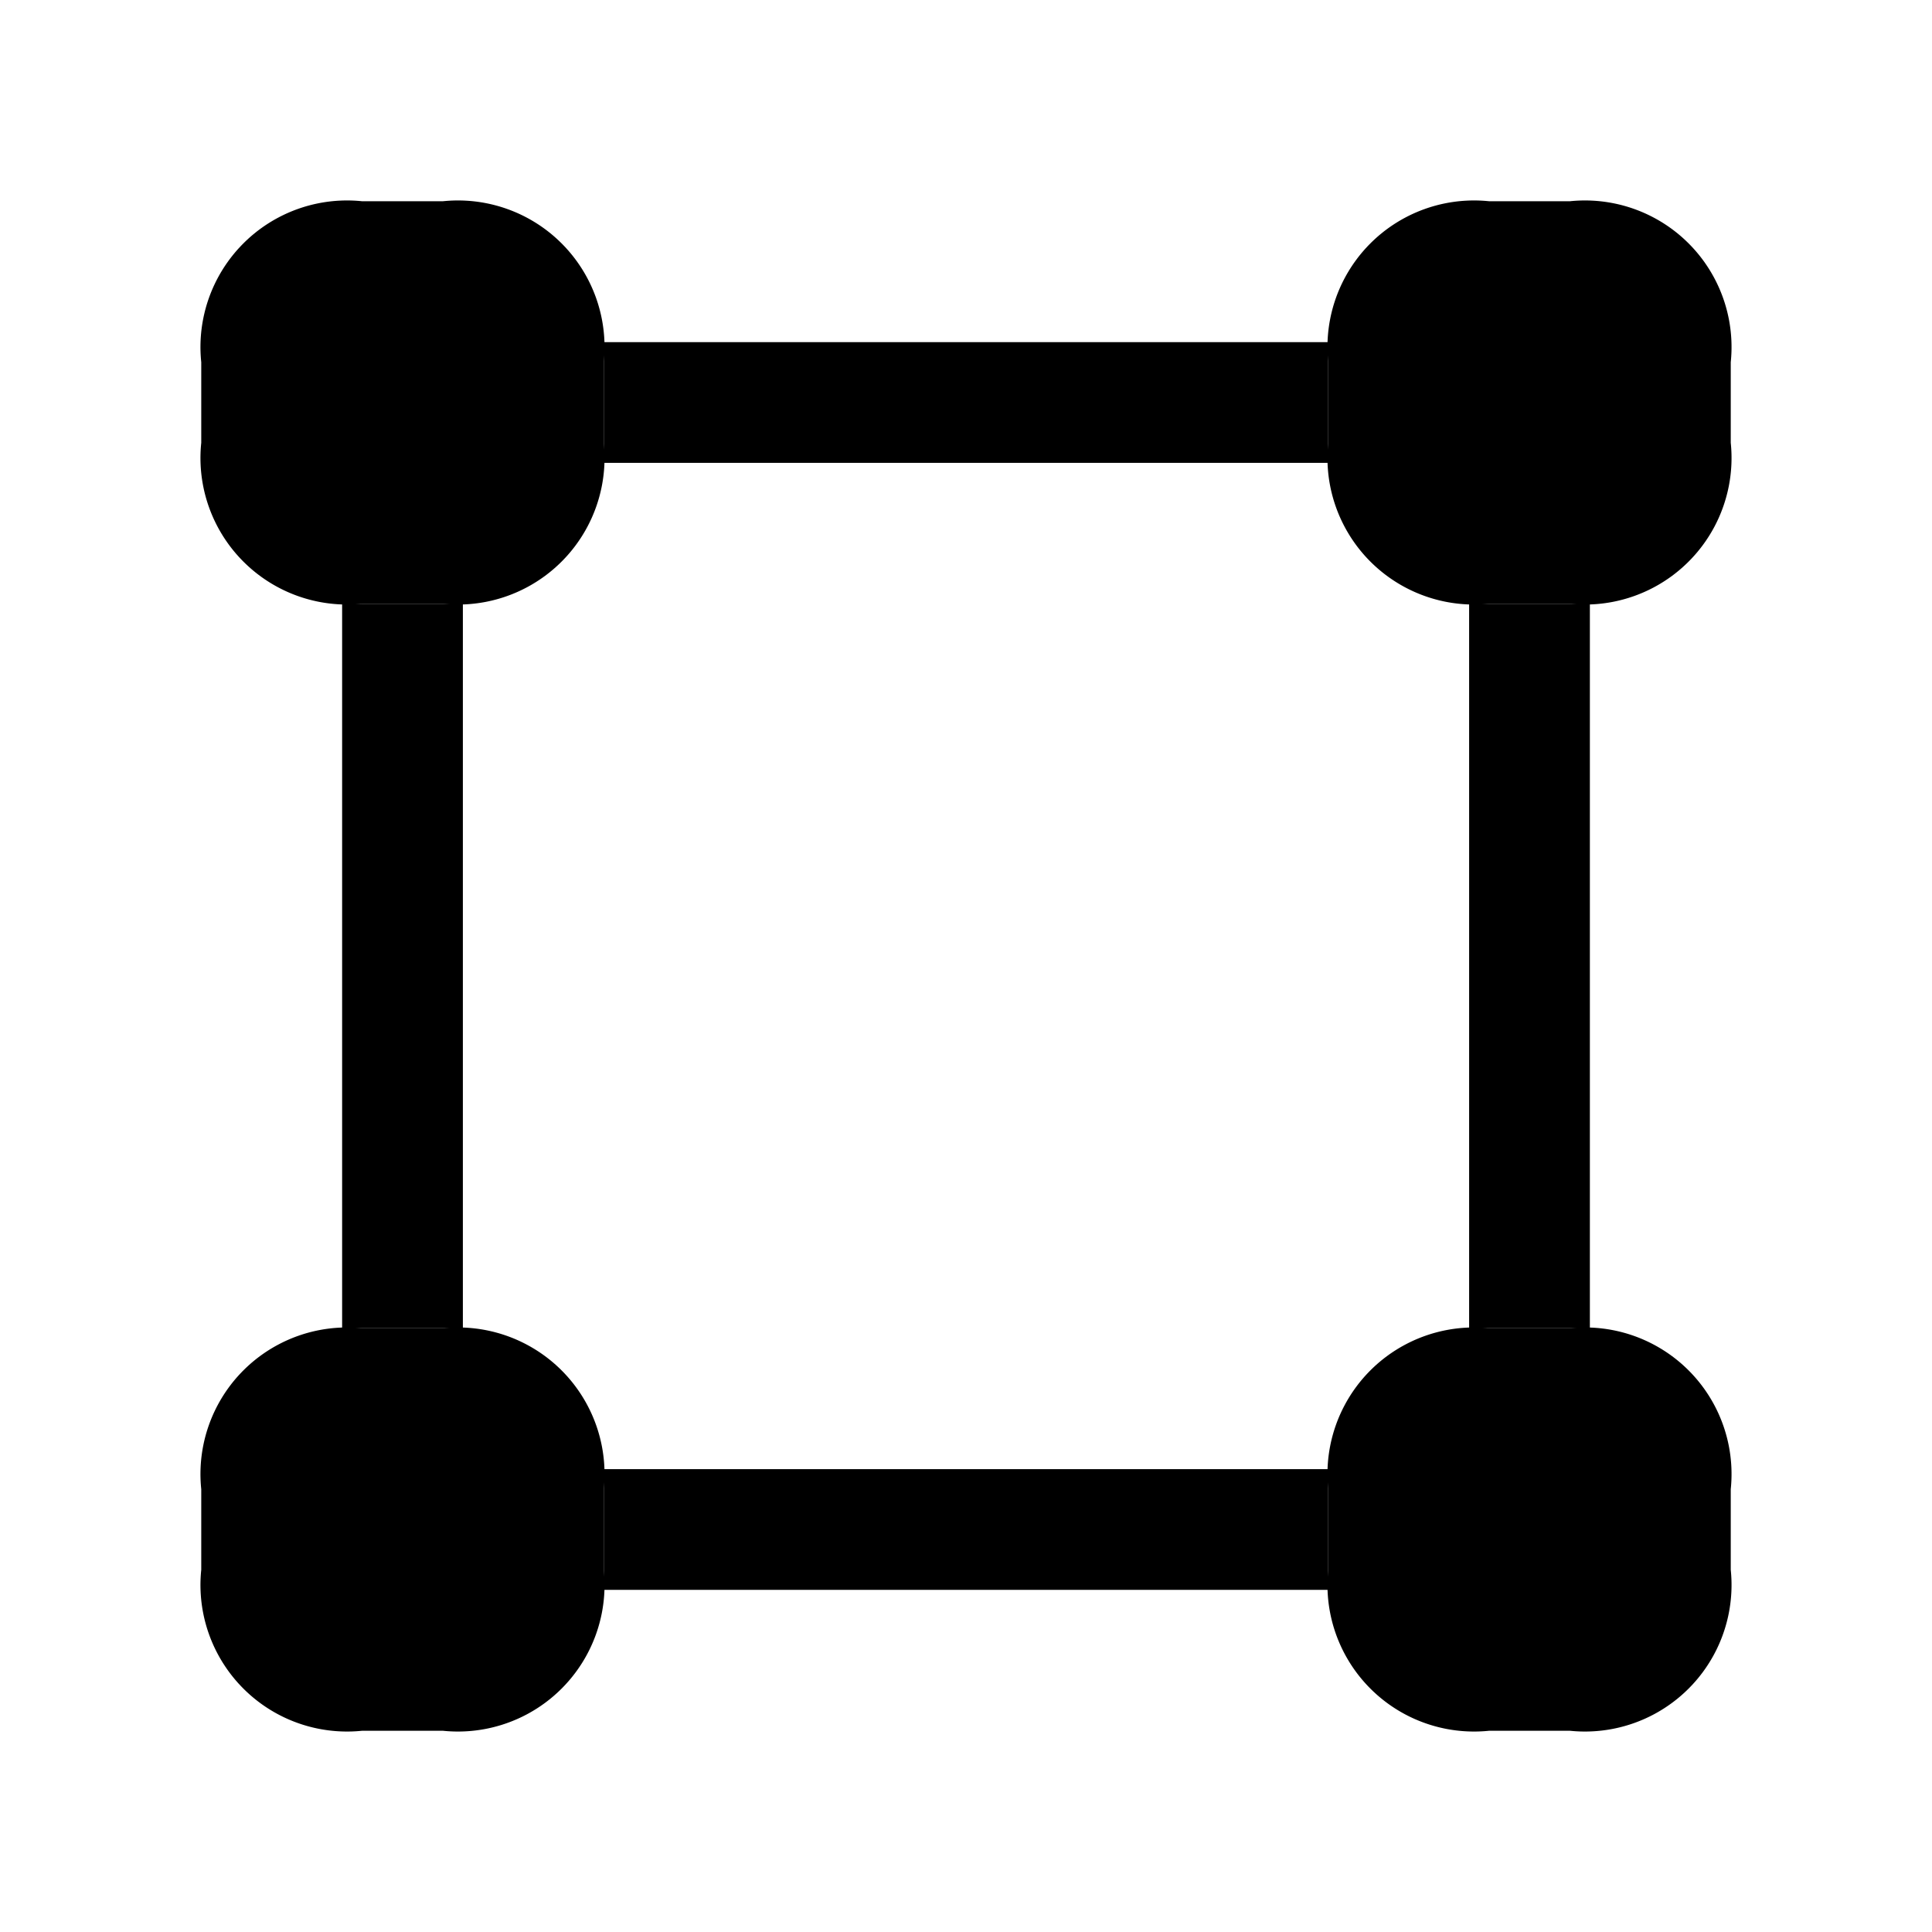 <svg id="Layer" xmlns="http://www.w3.org/2000/svg" viewBox="0 0 24 24">
    <defs>
        <style>.cls-1,.cls-2{fill:#25314c;}.cls-2{opacity:0.4;}</style>
    </defs>

        <path class="pr-icon-duotone-primary" d="M21.5,18.5v1a1.821,1.821,0,0,1-2,2h-1a1.821,1.821,0,0,1-2-2v-1a1.821,1.821,0,0,1,2-2h1A1.821,1.821,0,0,1,21.5,18.5Zm-16-2h-1a1.821,1.821,0,0,0-2,2v1a1.821,1.821,0,0,0,2,2h1a1.821,1.821,0,0,0,2-2v-1A1.821,1.821,0,0,0,5.5,16.5Zm14-14h-1a1.821,1.821,0,0,0-2,2v1a1.821,1.821,0,0,0,2,2h1a1.821,1.821,0,0,0,2-2v-1A1.821,1.821,0,0,0,19.5,2.5Zm-14,0h-1a1.821,1.821,0,0,0-2,2v1a1.821,1.821,0,0,0,2,2h1a1.821,1.821,0,0,0,2-2v-1A1.821,1.821,0,0,0,5.5,2.5Z"/>
        <path class="pr-icon-duotone-secondary" d="M16.5,5.5a1.014,1.014,0,0,0,.02.25H7.48A1.014,1.014,0,0,0,7.5,5.5v-1a1.014,1.014,0,0,0-.02-.25h9.04a1.014,1.014,0,0,0-.02.25Zm3,2h-1a1.014,1.014,0,0,1-.25-.02v9.04a1.014,1.014,0,0,1,.25-.02h1a1.014,1.014,0,0,1,.25.02V7.48A1.014,1.014,0,0,1,19.5,7.5Zm-14,0h-1a1.014,1.014,0,0,1-.25-.02v9.04a1.014,1.014,0,0,1,.25-.02h1a1.014,1.014,0,0,1,.25.02V7.48A1.014,1.014,0,0,1,5.5,7.5Zm11,11a1.014,1.014,0,0,1,.02-.25H7.48a1.014,1.014,0,0,1,.02.25v1a1.014,1.014,0,0,1-.02.25h9.04a1.014,1.014,0,0,1-.02-.25Z"/>

</svg>